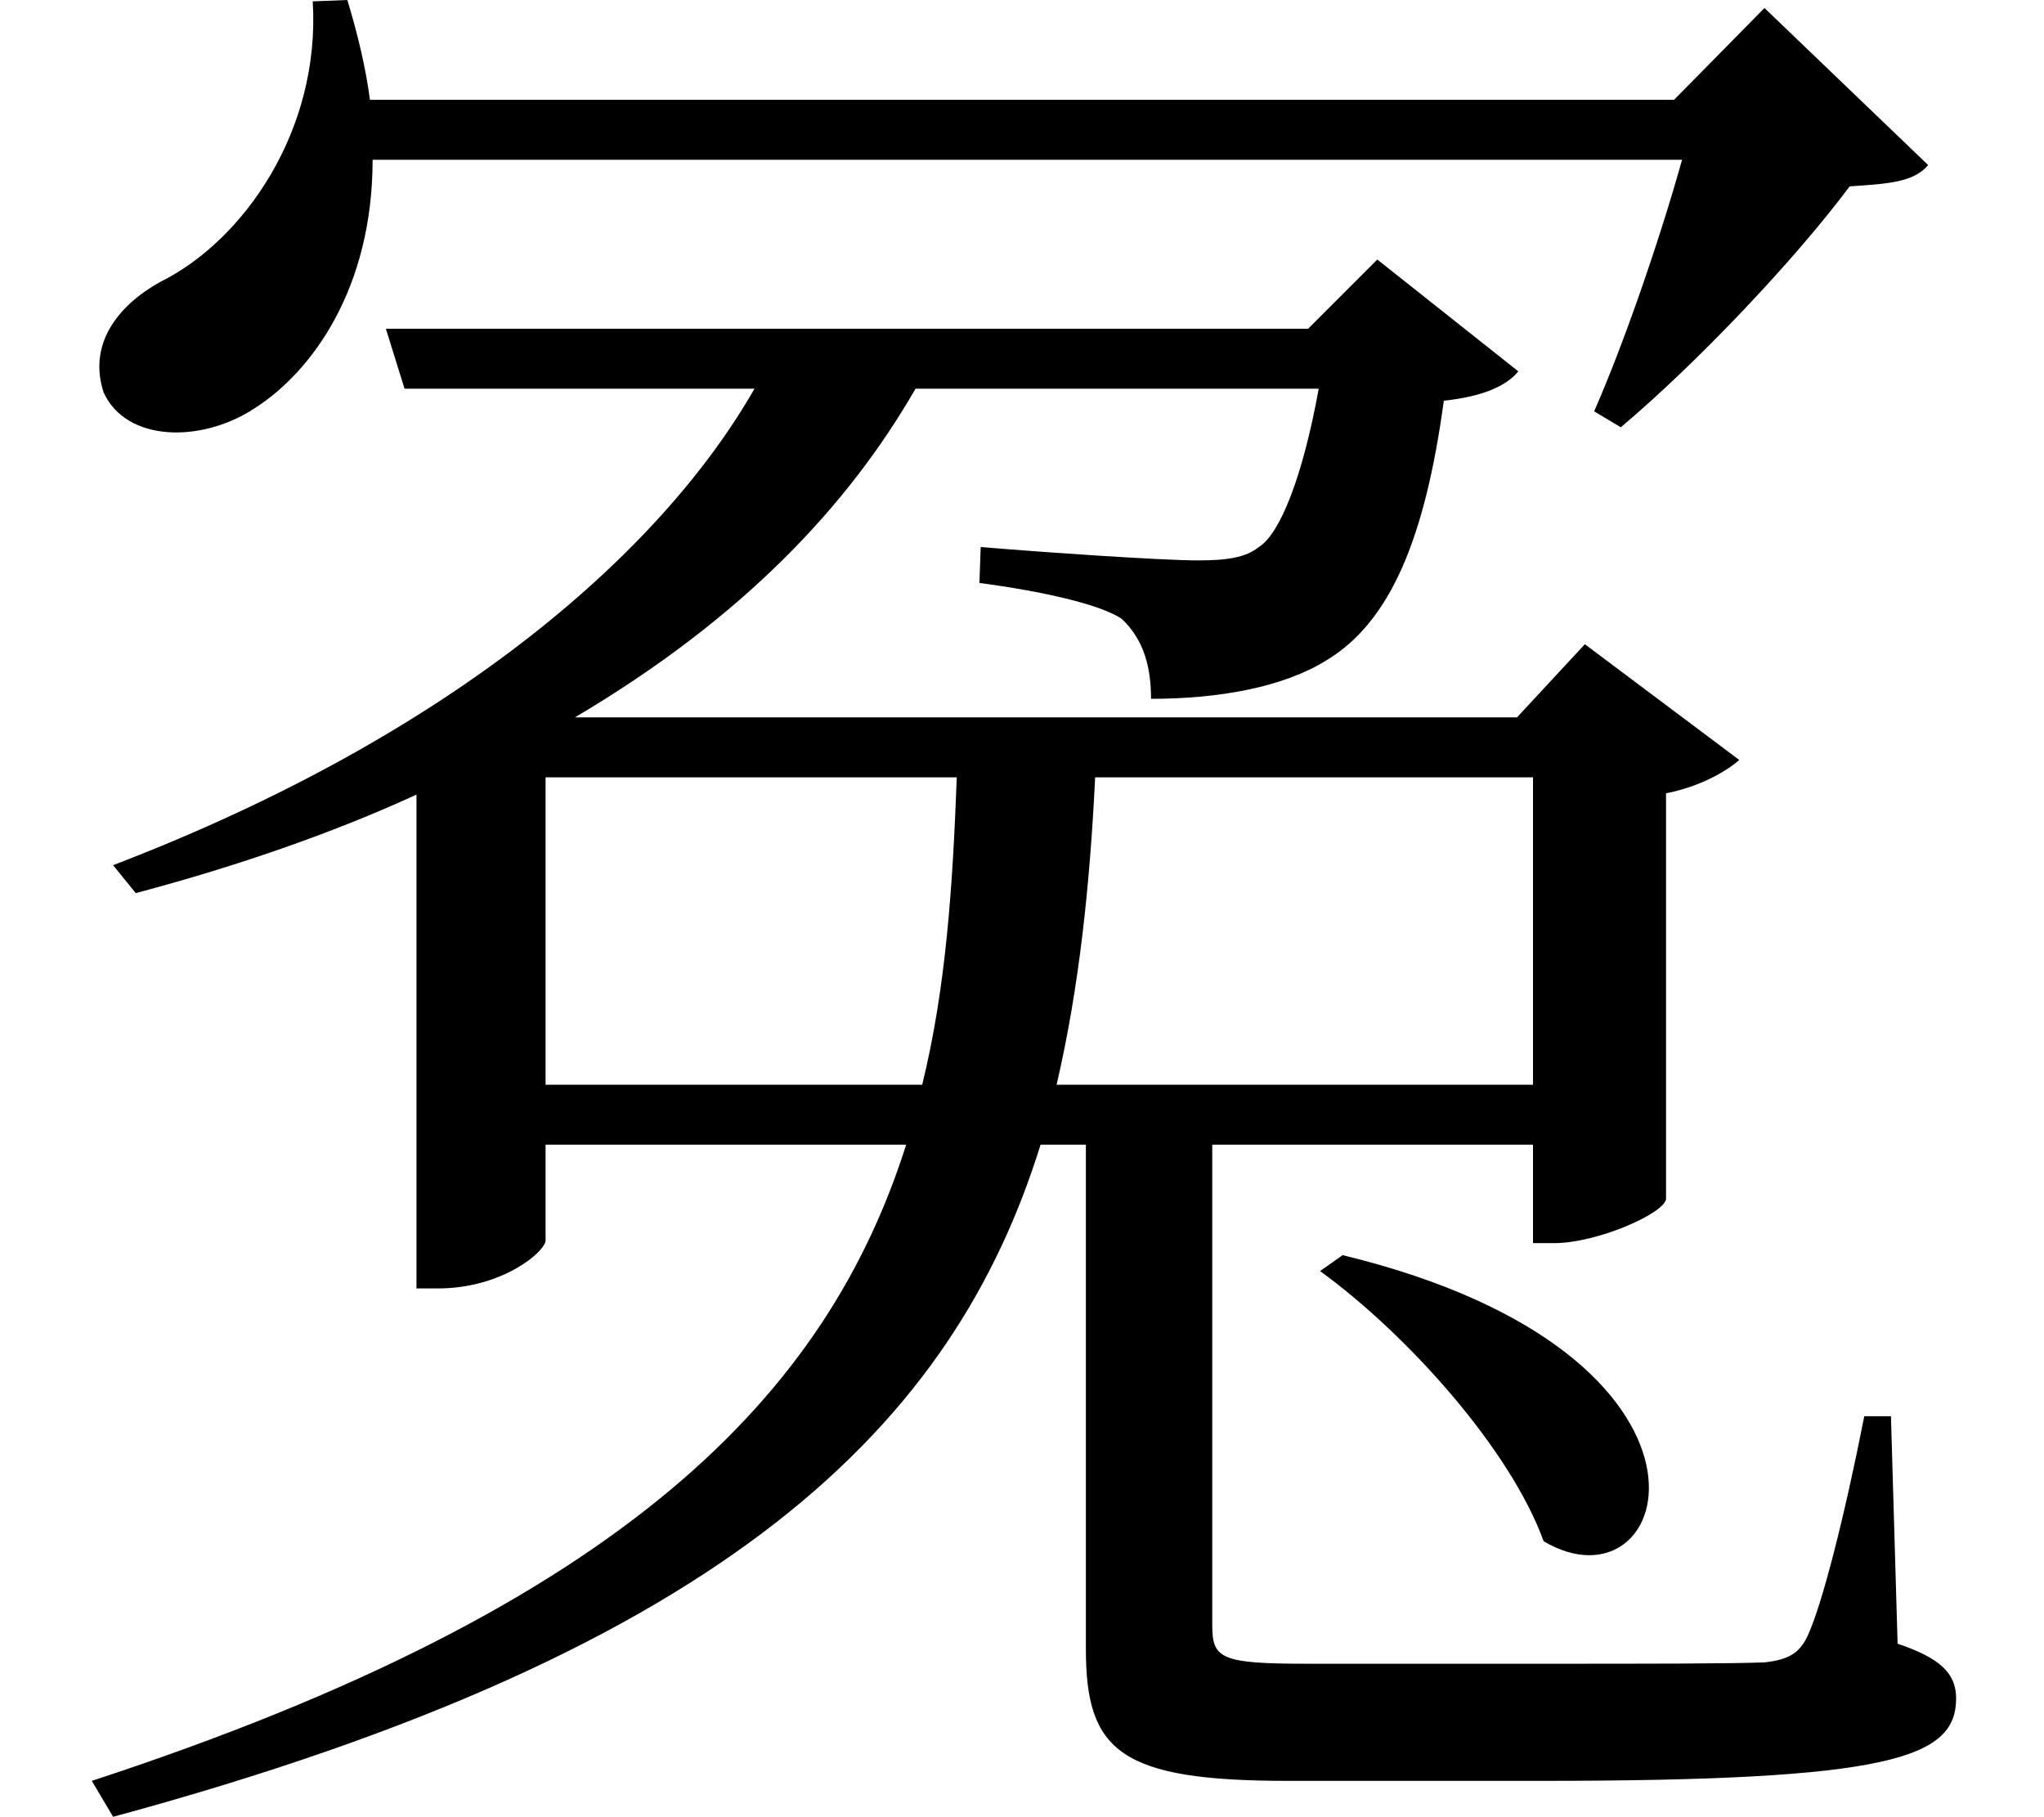 <svg height="21.328" viewBox="0 0 24 21.328" width="24" xmlns="http://www.w3.org/2000/svg">
<path d="M15.859,4.703 L15.594,4.516 C16.625,3.766 17.828,2.422 18.219,1.344 C19.75,0.438 20.688,3.531 15.859,4.703 Z M18.094,10.312 L18.094,6.703 L12.5,6.703 C12.766,7.844 12.891,9.047 12.953,10.312 Z M4.625,15.578 L4.844,14.875 L8.953,14.875 C7.891,13.016 5.5,10.844 1.422,9.281 L1.688,8.953 C2.922,9.281 4.031,9.672 4.984,10.109 L4.984,4.312 L5.234,4.312 C6,4.312 6.5,4.75 6.5,4.875 L6.5,6 L10.734,6 C9.812,3.094 7.469,0.594 1.172,-1.469 L1.422,-1.891 C8.688,0.078 11.297,2.734 12.312,6 L12.844,6 L12.844,0.078 C12.844,-1.125 13.25,-1.469 15.219,-1.469 L18.172,-1.469 C22.297,-1.469 23.062,-1.203 23.062,-0.5 C23.062,-0.219 22.891,-0.031 22.375,0.141 L22.297,2.812 L21.984,2.812 C21.75,1.625 21.484,0.578 21.312,0.219 C21.219,0.031 21.094,-0.047 20.812,-0.078 C20.406,-0.094 19.422,-0.094 18.219,-0.094 L15.438,-0.094 C14.422,-0.094 14.328,-0.031 14.328,0.359 L14.328,6 L18.094,6 L18.094,4.844 L18.344,4.844 C18.844,4.844 19.625,5.188 19.656,5.359 L19.656,10.125 C20.062,10.203 20.375,10.391 20.516,10.516 L18.703,11.875 L17.906,11.016 L6.844,11.016 C8.828,12.188 10.062,13.516 10.844,14.875 L15.578,14.875 C15.391,13.844 15.125,13.172 14.875,13.016 C14.719,12.891 14.5,12.859 14.156,12.859 C13.734,12.859 12.359,12.953 11.609,13.016 L11.594,12.594 C12.312,12.5 13.016,12.344 13.266,12.172 C13.531,11.922 13.609,11.594 13.609,11.234 C14.422,11.234 15.172,11.375 15.672,11.688 C16.422,12.141 16.828,13.125 17.047,14.734 C17.5,14.781 17.781,14.906 17.922,15.078 L16.266,16.391 L15.453,15.578 Z M11.328,10.312 C11.281,9.047 11.203,7.844 10.922,6.703 L6.5,6.703 L6.5,10.312 Z M3.766,19.422 C3.859,17.906 2.953,16.609 1.969,16.125 C1.469,15.844 1.125,15.391 1.312,14.828 C1.578,14.25 2.453,14.234 3.078,14.641 C3.766,15.078 4.469,16.062 4.469,17.562 L19.844,17.562 C19.578,16.609 19.156,15.391 18.812,14.609 L19.125,14.422 C20.016,15.172 21.172,16.391 21.812,17.25 C22.266,17.281 22.562,17.297 22.734,17.5 L20.812,19.344 L19.75,18.266 L4.438,18.266 C4.391,18.625 4.297,19.031 4.172,19.438 Z" transform="translate(-0.094, 19.438) scale(1, -1)"/>
</svg>